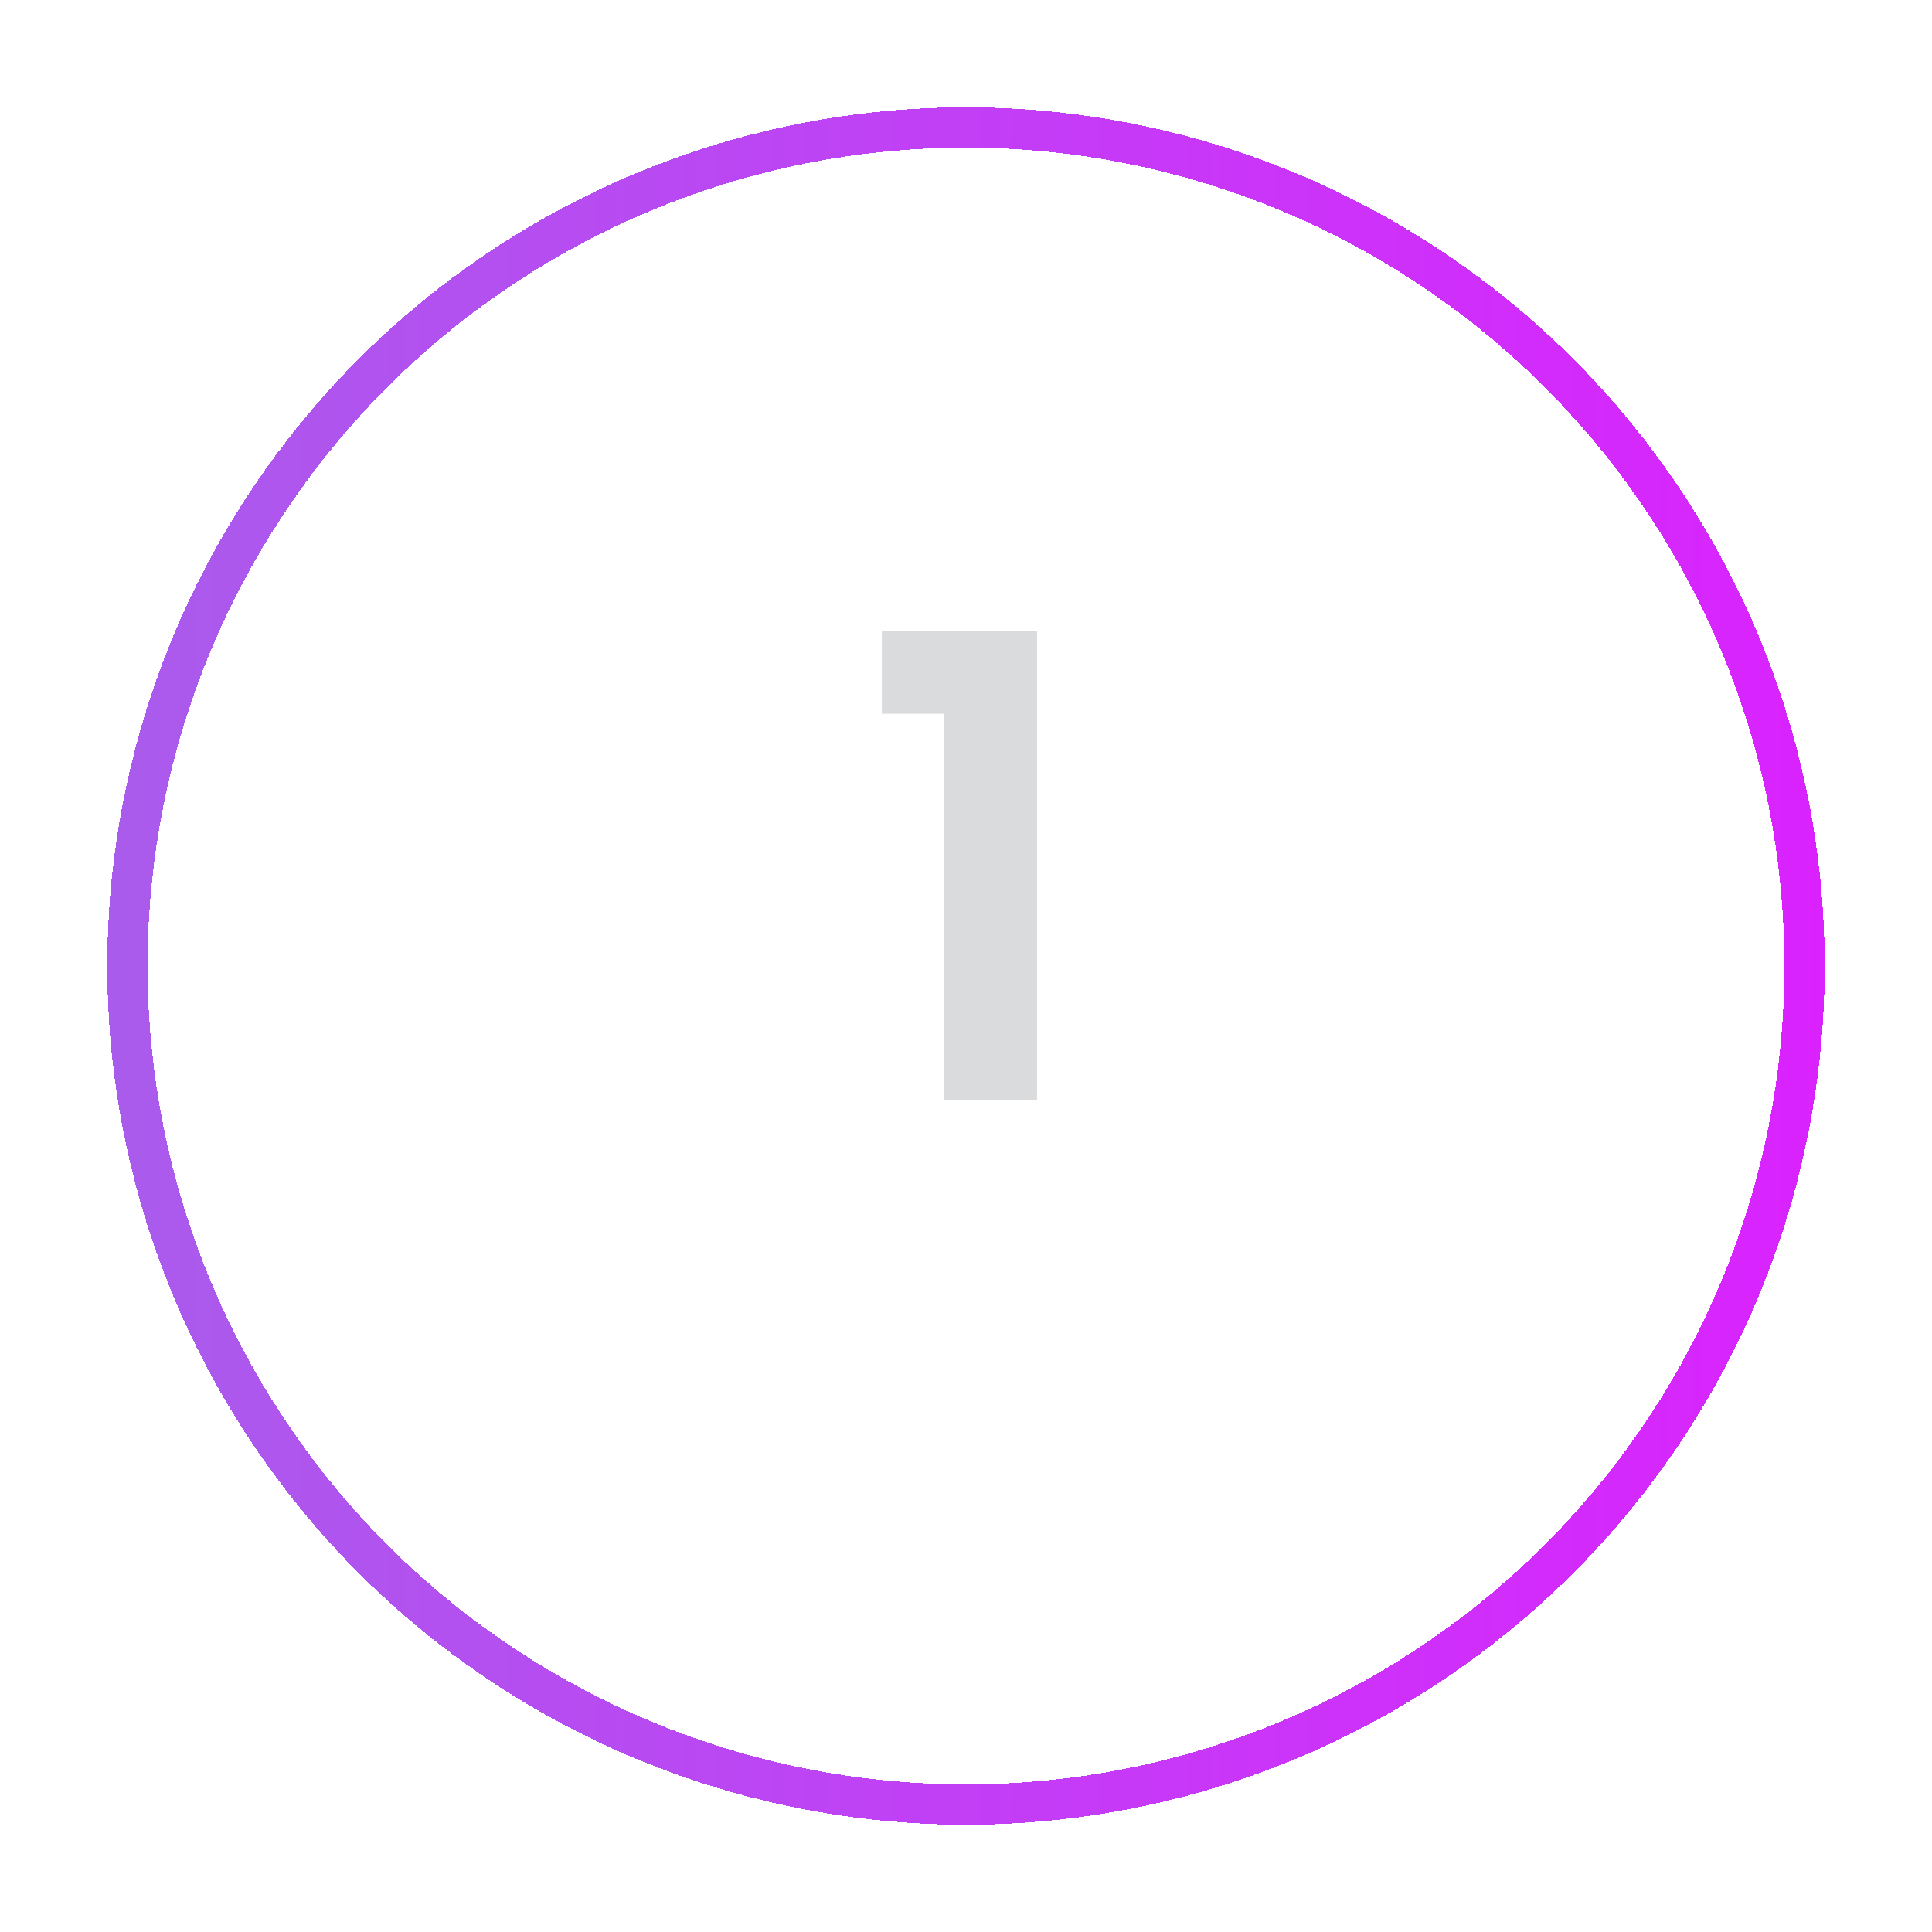<svg width="72" height="72" viewBox="0 0 72 72" fill="none" xmlns="http://www.w3.org/2000/svg">
<path d="M32.864 26.6V23.504H38.648V41H35.192V26.6H32.864Z" fill="#DADBDD"/>
<g filter="url(#filter0_d_486_1145)">
<circle cx="36" cy="32" r="31.25" stroke="url(#paint0_linear_486_1145)" stroke-width="1.5" shape-rendering="crispEdges"/>
</g>
<defs>
<filter id="filter0_d_486_1145" x="0" y="0" width="72" height="72" filterUnits="userSpaceOnUse" color-interpolation-filters="sRGB">
<feFlood flood-opacity="0" result="BackgroundImageFix"/>
<feColorMatrix in="SourceAlpha" type="matrix" values="0 0 0 0 0 0 0 0 0 0 0 0 0 0 0 0 0 0 127 0" result="hardAlpha"/>
<feOffset dy="4"/>
<feGaussianBlur stdDeviation="2"/>
<feComposite in2="hardAlpha" operator="out"/>
<feColorMatrix type="matrix" values="0 0 0 0 0 0 0 0 0 0 0 0 0 0 0 0 0 0 0.25 0"/>
<feBlend mode="normal" in2="BackgroundImageFix" result="effect1_dropShadow_486_1145"/>
<feBlend mode="normal" in="SourceGraphic" in2="effect1_dropShadow_486_1145" result="shape"/>
</filter>
<linearGradient id="paint0_linear_486_1145" x1="4" y1="32" x2="68" y2="32" gradientUnits="userSpaceOnUse">
<stop stop-color="#A95CEC"/>
<stop offset="1" stop-color="#DA22FF"/>
</linearGradient>
</defs>
</svg>

